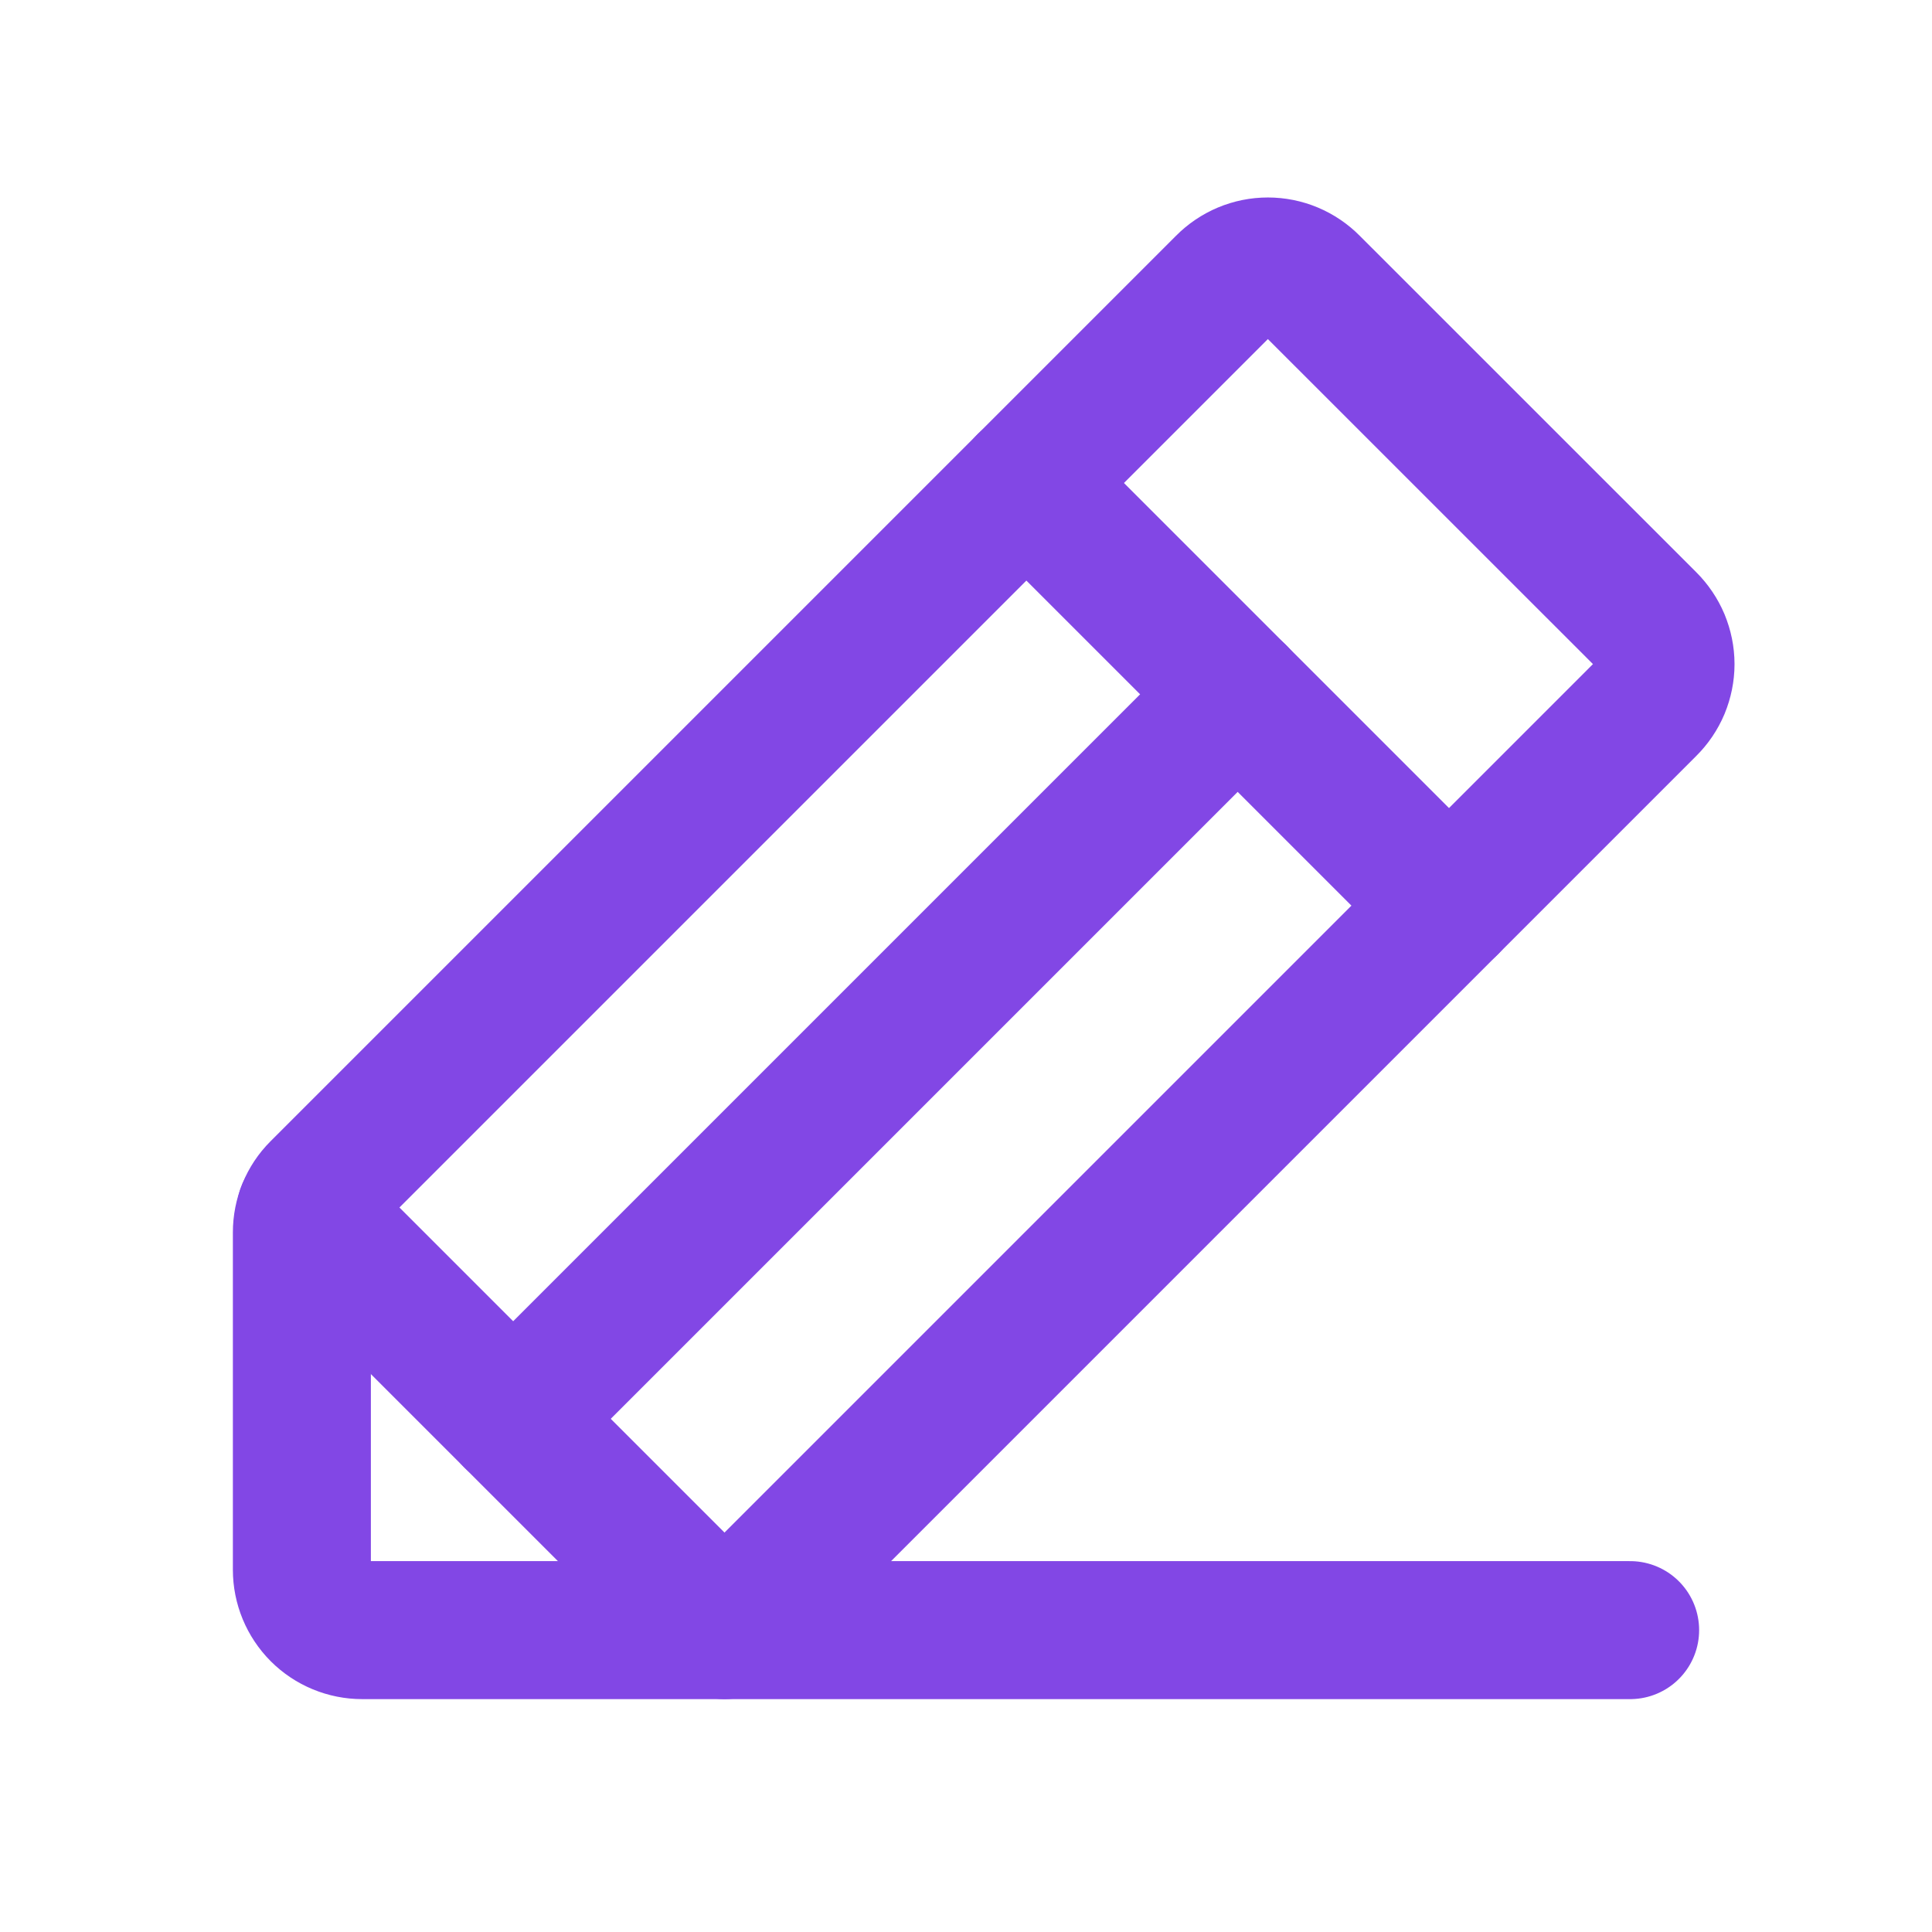 <svg width="28" height="28" viewBox="0 0 28 28" fill="none" xmlns="http://www.w3.org/2000/svg">
<path d="M10.5 23.625H5.25C5.018 23.625 4.795 23.533 4.631 23.369C4.467 23.204 4.375 22.982 4.375 22.75V17.861C4.375 17.747 4.397 17.635 4.44 17.529C4.483 17.424 4.546 17.329 4.627 17.248L17.752 4.123C17.833 4.041 17.93 3.975 18.037 3.93C18.144 3.885 18.259 3.862 18.375 3.862C18.491 3.862 18.606 3.885 18.713 3.93C18.82 3.975 18.917 4.041 18.998 4.123L23.877 9.001C23.959 9.083 24.025 9.18 24.07 9.287C24.114 9.394 24.138 9.509 24.138 9.625C24.138 9.741 24.114 9.856 24.07 9.963C24.025 10.07 23.959 10.167 23.877 10.248L10.5 23.625Z" stroke="#8247E5" stroke-width="2" stroke-linecap="round" stroke-linejoin="round"/>
<path d="M14.875 7L21 13.125" stroke="#8247E5" stroke-width="2" stroke-linecap="round" stroke-linejoin="round"/>
<path d="M23.625 23.625H10.5L4.43 17.555" stroke="#8247E5" stroke-width="2" stroke-linecap="round" stroke-linejoin="round"/>
<path d="M17.938 10.062L7.438 20.562" stroke="#8247E5" stroke-width="2" stroke-linecap="round" stroke-linejoin="round"/>
</svg>
